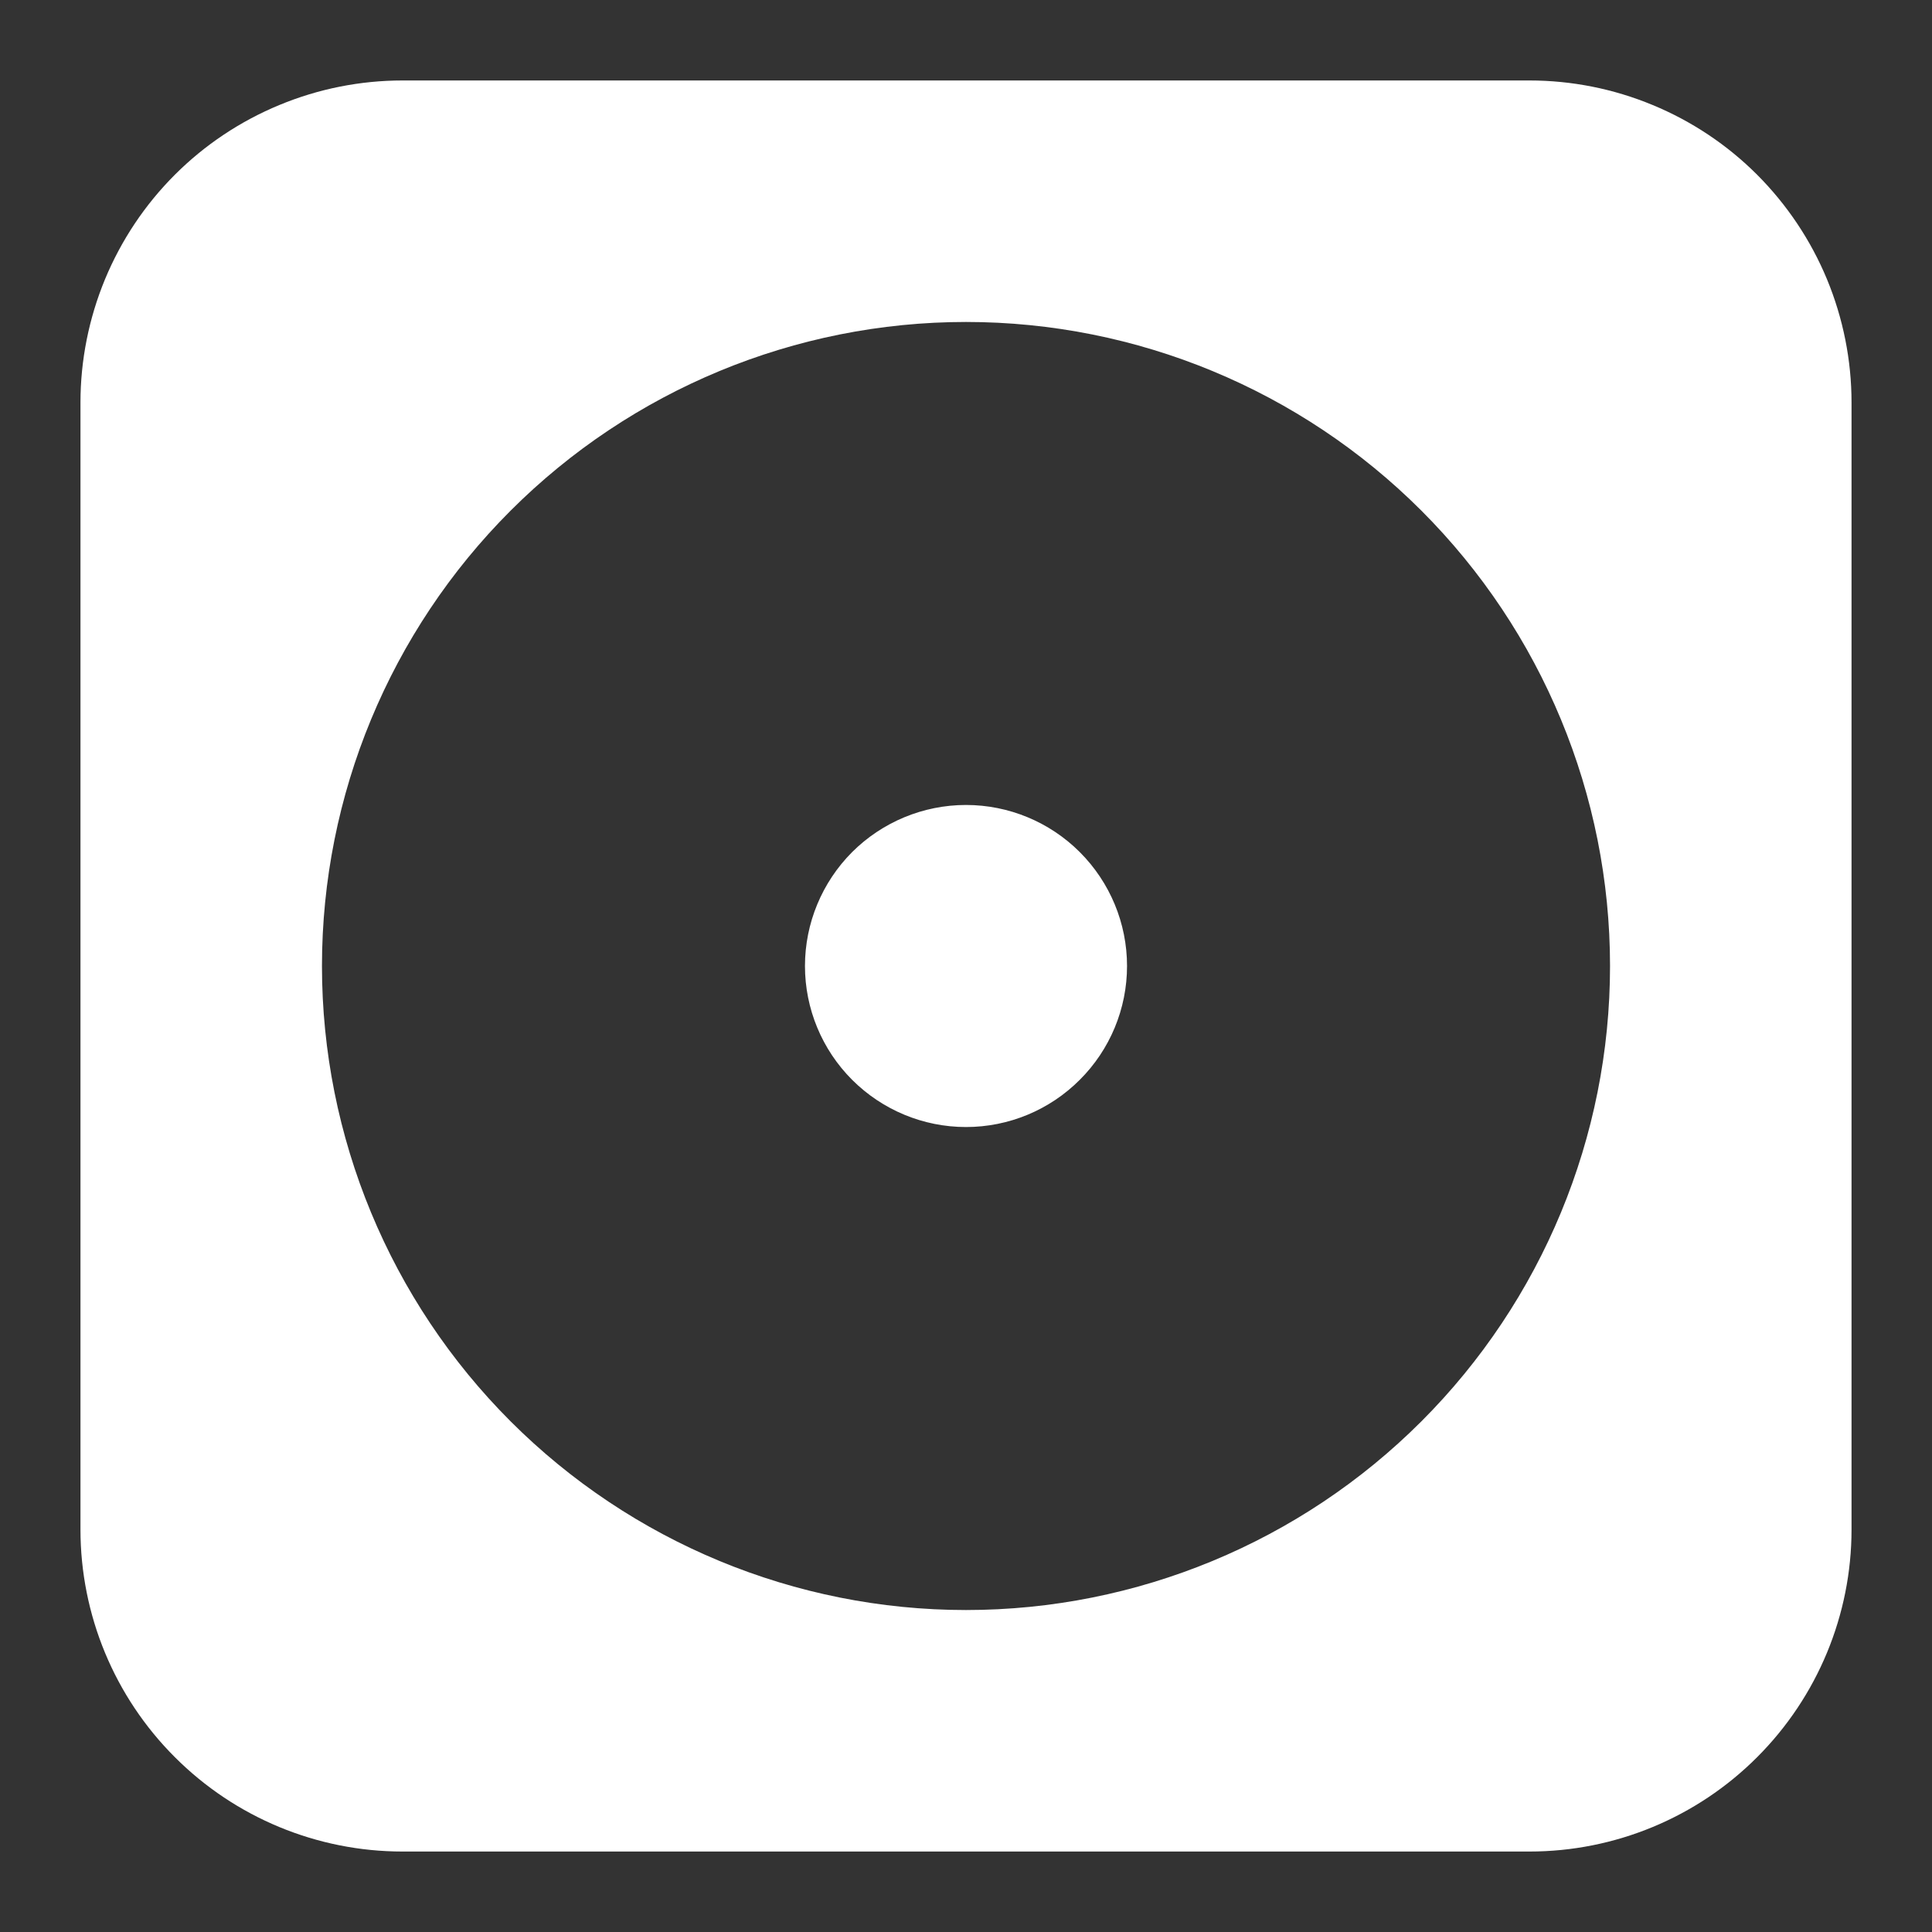 <svg width="20" height="20" viewBox="0 0 20 20" fill="none" xmlns="http://www.w3.org/2000/svg">
<rect x="0" y="0" width="20" height="20" fill="#333333" stroke="none"/>
<path fill-rule="evenodd" clip-rule="evenodd" d="M0.833 4.167C0.833 3.729 0.92 3.295 1.087 2.891C1.255 2.486 1.5 2.119 1.81 1.809C2.12 1.499 2.488 1.254 2.892 1.087C3.297 0.919 3.73 0.833 4.168 0.833H15.832C16.27 0.833 16.703 0.919 17.108 1.087C17.512 1.254 17.88 1.499 18.19 1.809C18.499 2.119 18.745 2.486 18.913 2.891C19.08 3.295 19.167 3.729 19.167 4.167V15.833C19.167 16.717 18.815 17.565 18.19 18.19C17.565 18.816 16.717 19.167 15.833 19.167H4.167C3.283 19.167 2.435 18.816 1.81 18.19C1.184 17.565 0.833 16.717 0.833 15.833V4.167ZM16.667 10C16.667 11.768 15.964 13.464 14.714 14.714C13.464 15.964 11.768 16.667 10 16.667C8.232 16.667 6.536 15.964 5.286 14.714C4.036 13.464 3.333 11.768 3.333 10C3.333 8.232 4.036 6.536 5.286 5.286C6.536 4.036 8.232 3.333 10 3.333C11.768 3.333 13.464 4.036 14.714 5.286C15.964 6.536 16.667 8.232 16.667 10V10ZM10 11.667C10.442 11.667 10.866 11.491 11.178 11.178C11.491 10.866 11.667 10.442 11.667 10C11.667 9.558 11.491 9.134 11.178 8.821C10.866 8.509 10.442 8.333 10 8.333C9.558 8.333 9.134 8.509 8.821 8.821C8.509 9.134 8.333 9.558 8.333 10C8.333 10.442 8.509 10.866 8.821 11.178C9.134 11.491 9.558 11.667 10 11.667Z" fill="white"/>
</svg>
